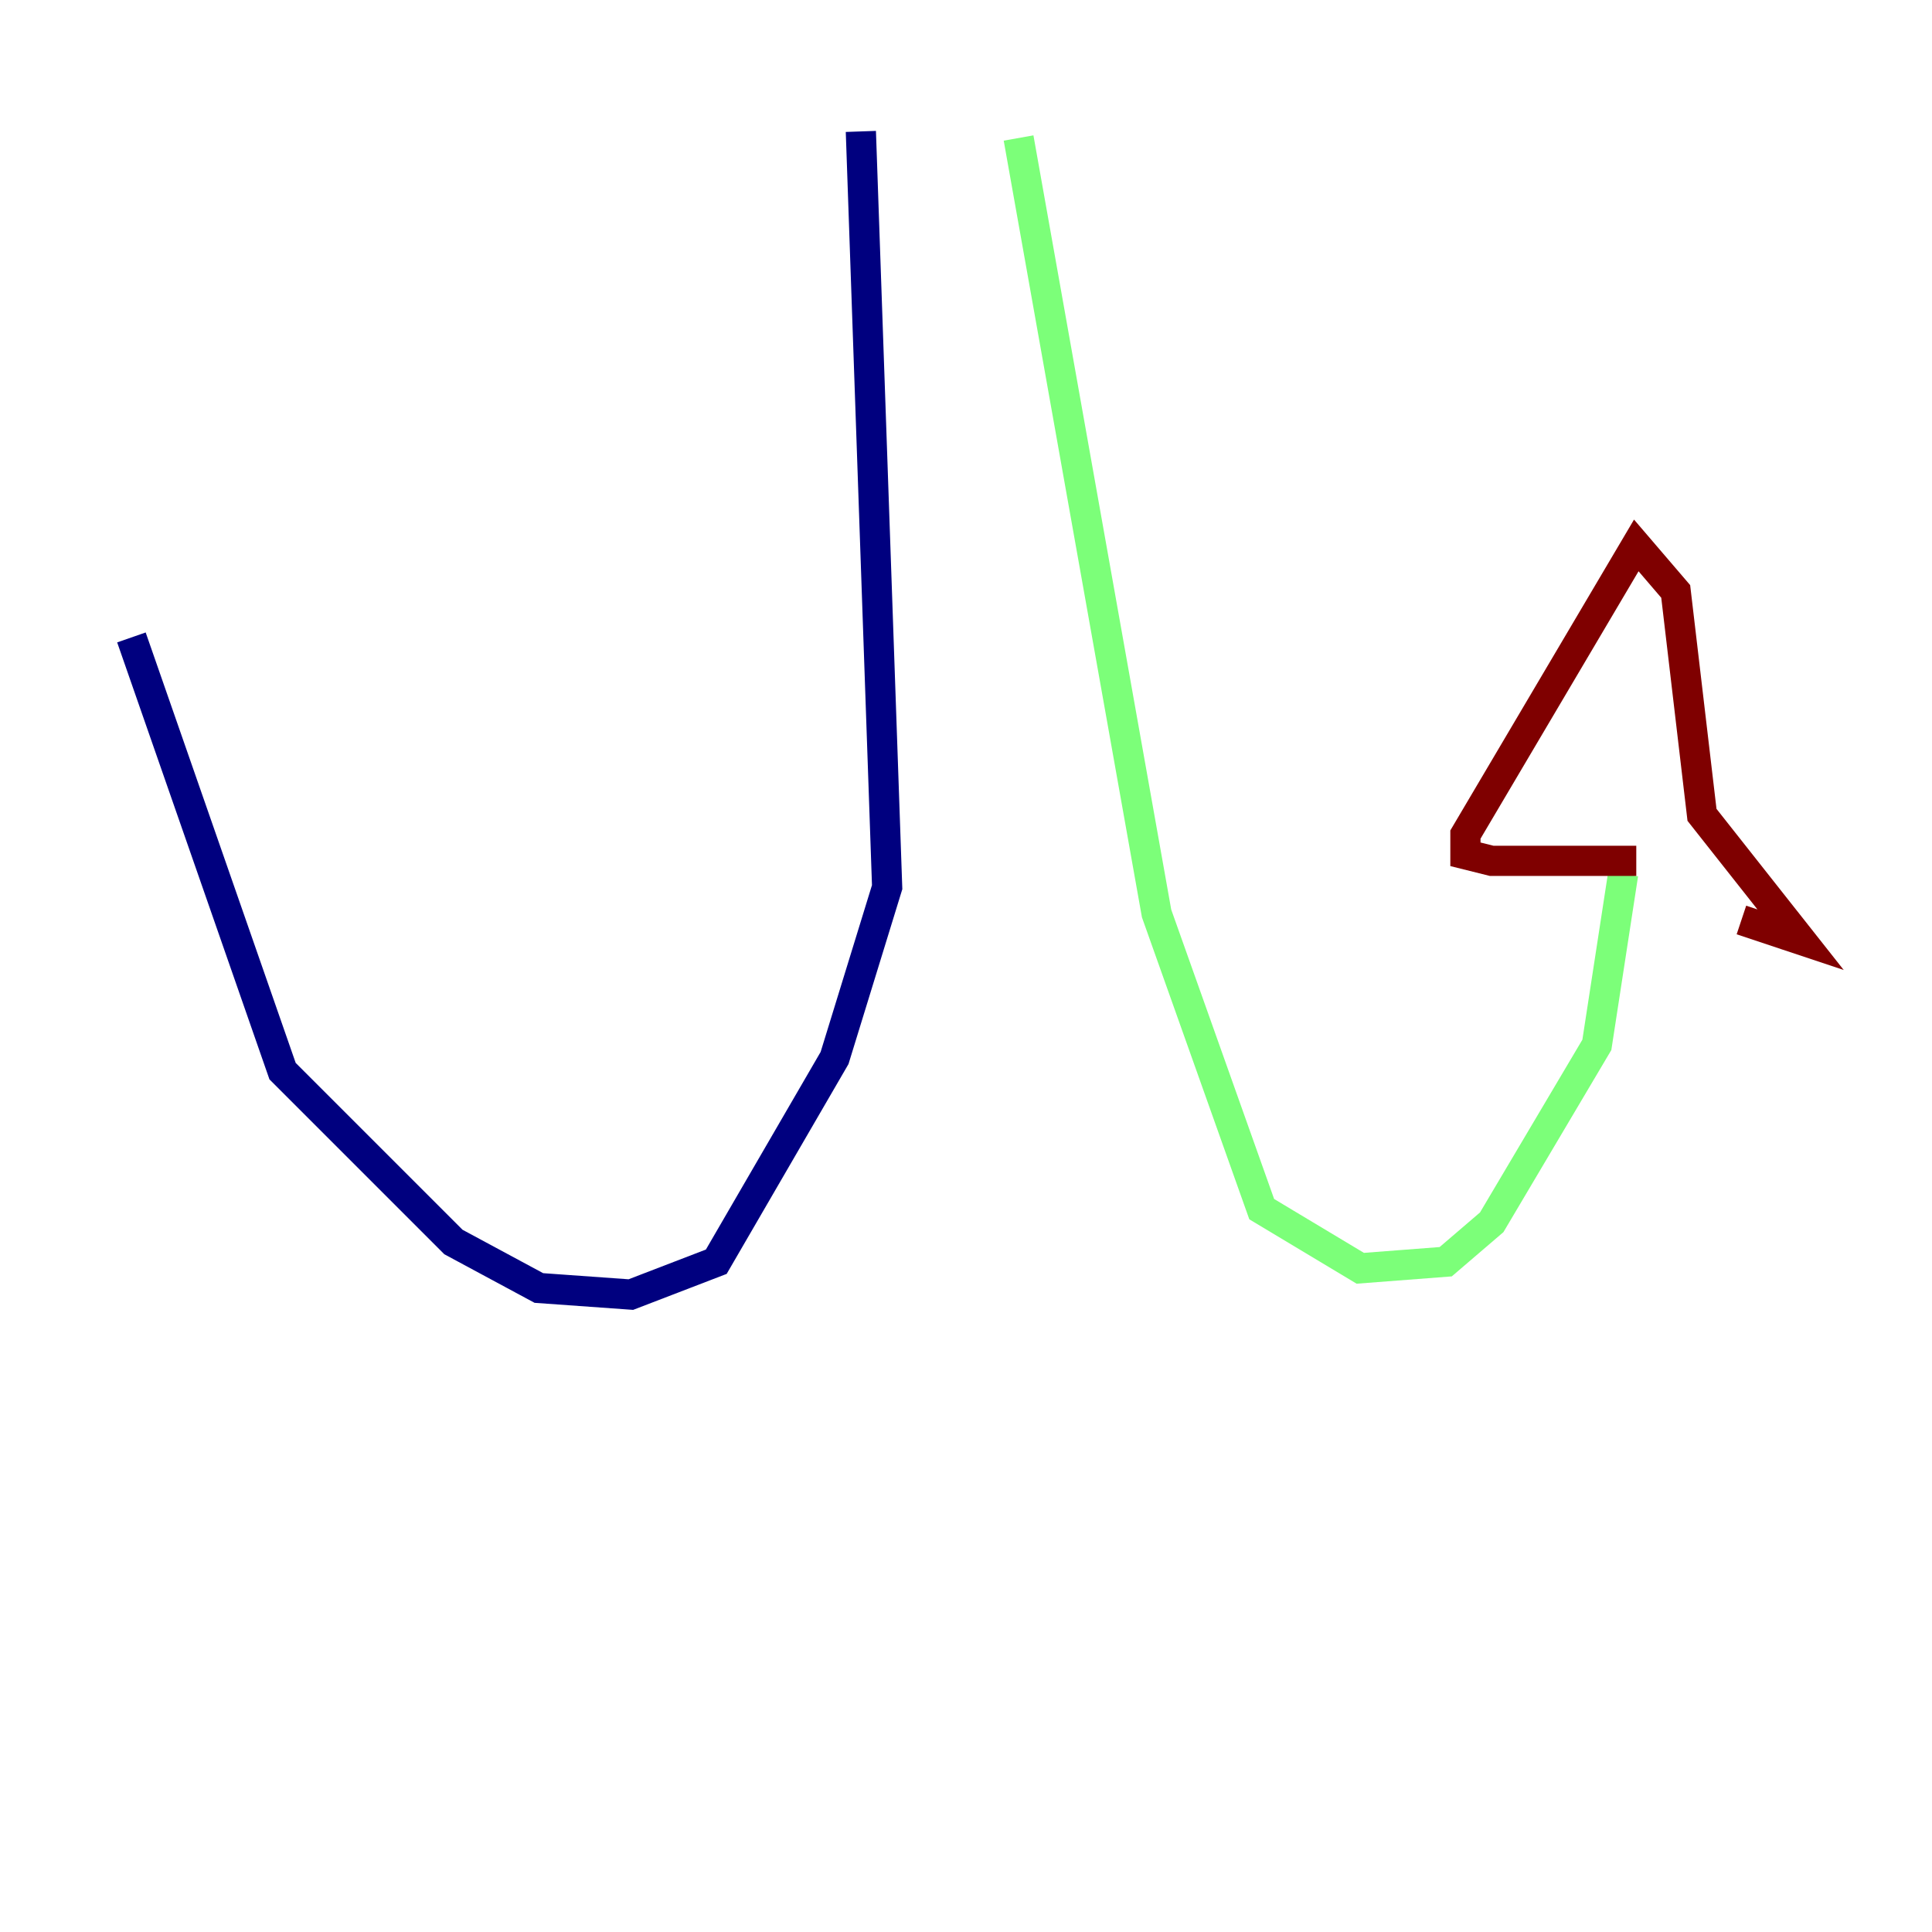<?xml version="1.0" encoding="utf-8" ?>
<svg baseProfile="tiny" height="128" version="1.2" viewBox="0,0,128,128" width="128" xmlns="http://www.w3.org/2000/svg" xmlns:ev="http://www.w3.org/2001/xml-events" xmlns:xlink="http://www.w3.org/1999/xlink"><defs /><polyline fill="none" points="57.034,8.707 58.776,58.776 55.292,70.095 47.456,83.592 41.796,85.769 35.701,85.333 30.041,82.286 18.721,70.966 8.707,42.231" stroke="#00007f" stroke-width="2" /><polyline fill="none" points="67.483,9.143 76.626,60.517 83.592,80.109 90.122,84.027 95.782,83.592 98.83,80.98 105.796,69.225 107.537,57.905" stroke="#7cff79" stroke-width="2" /><polyline fill="none" points="108.408,57.034 98.83,57.034 97.088,56.599 97.088,55.292 108.408,36.136 111.02,39.184 112.762,53.986 119.293,62.258 115.374,60.952" stroke="#7f0000" stroke-width="2" /></svg>